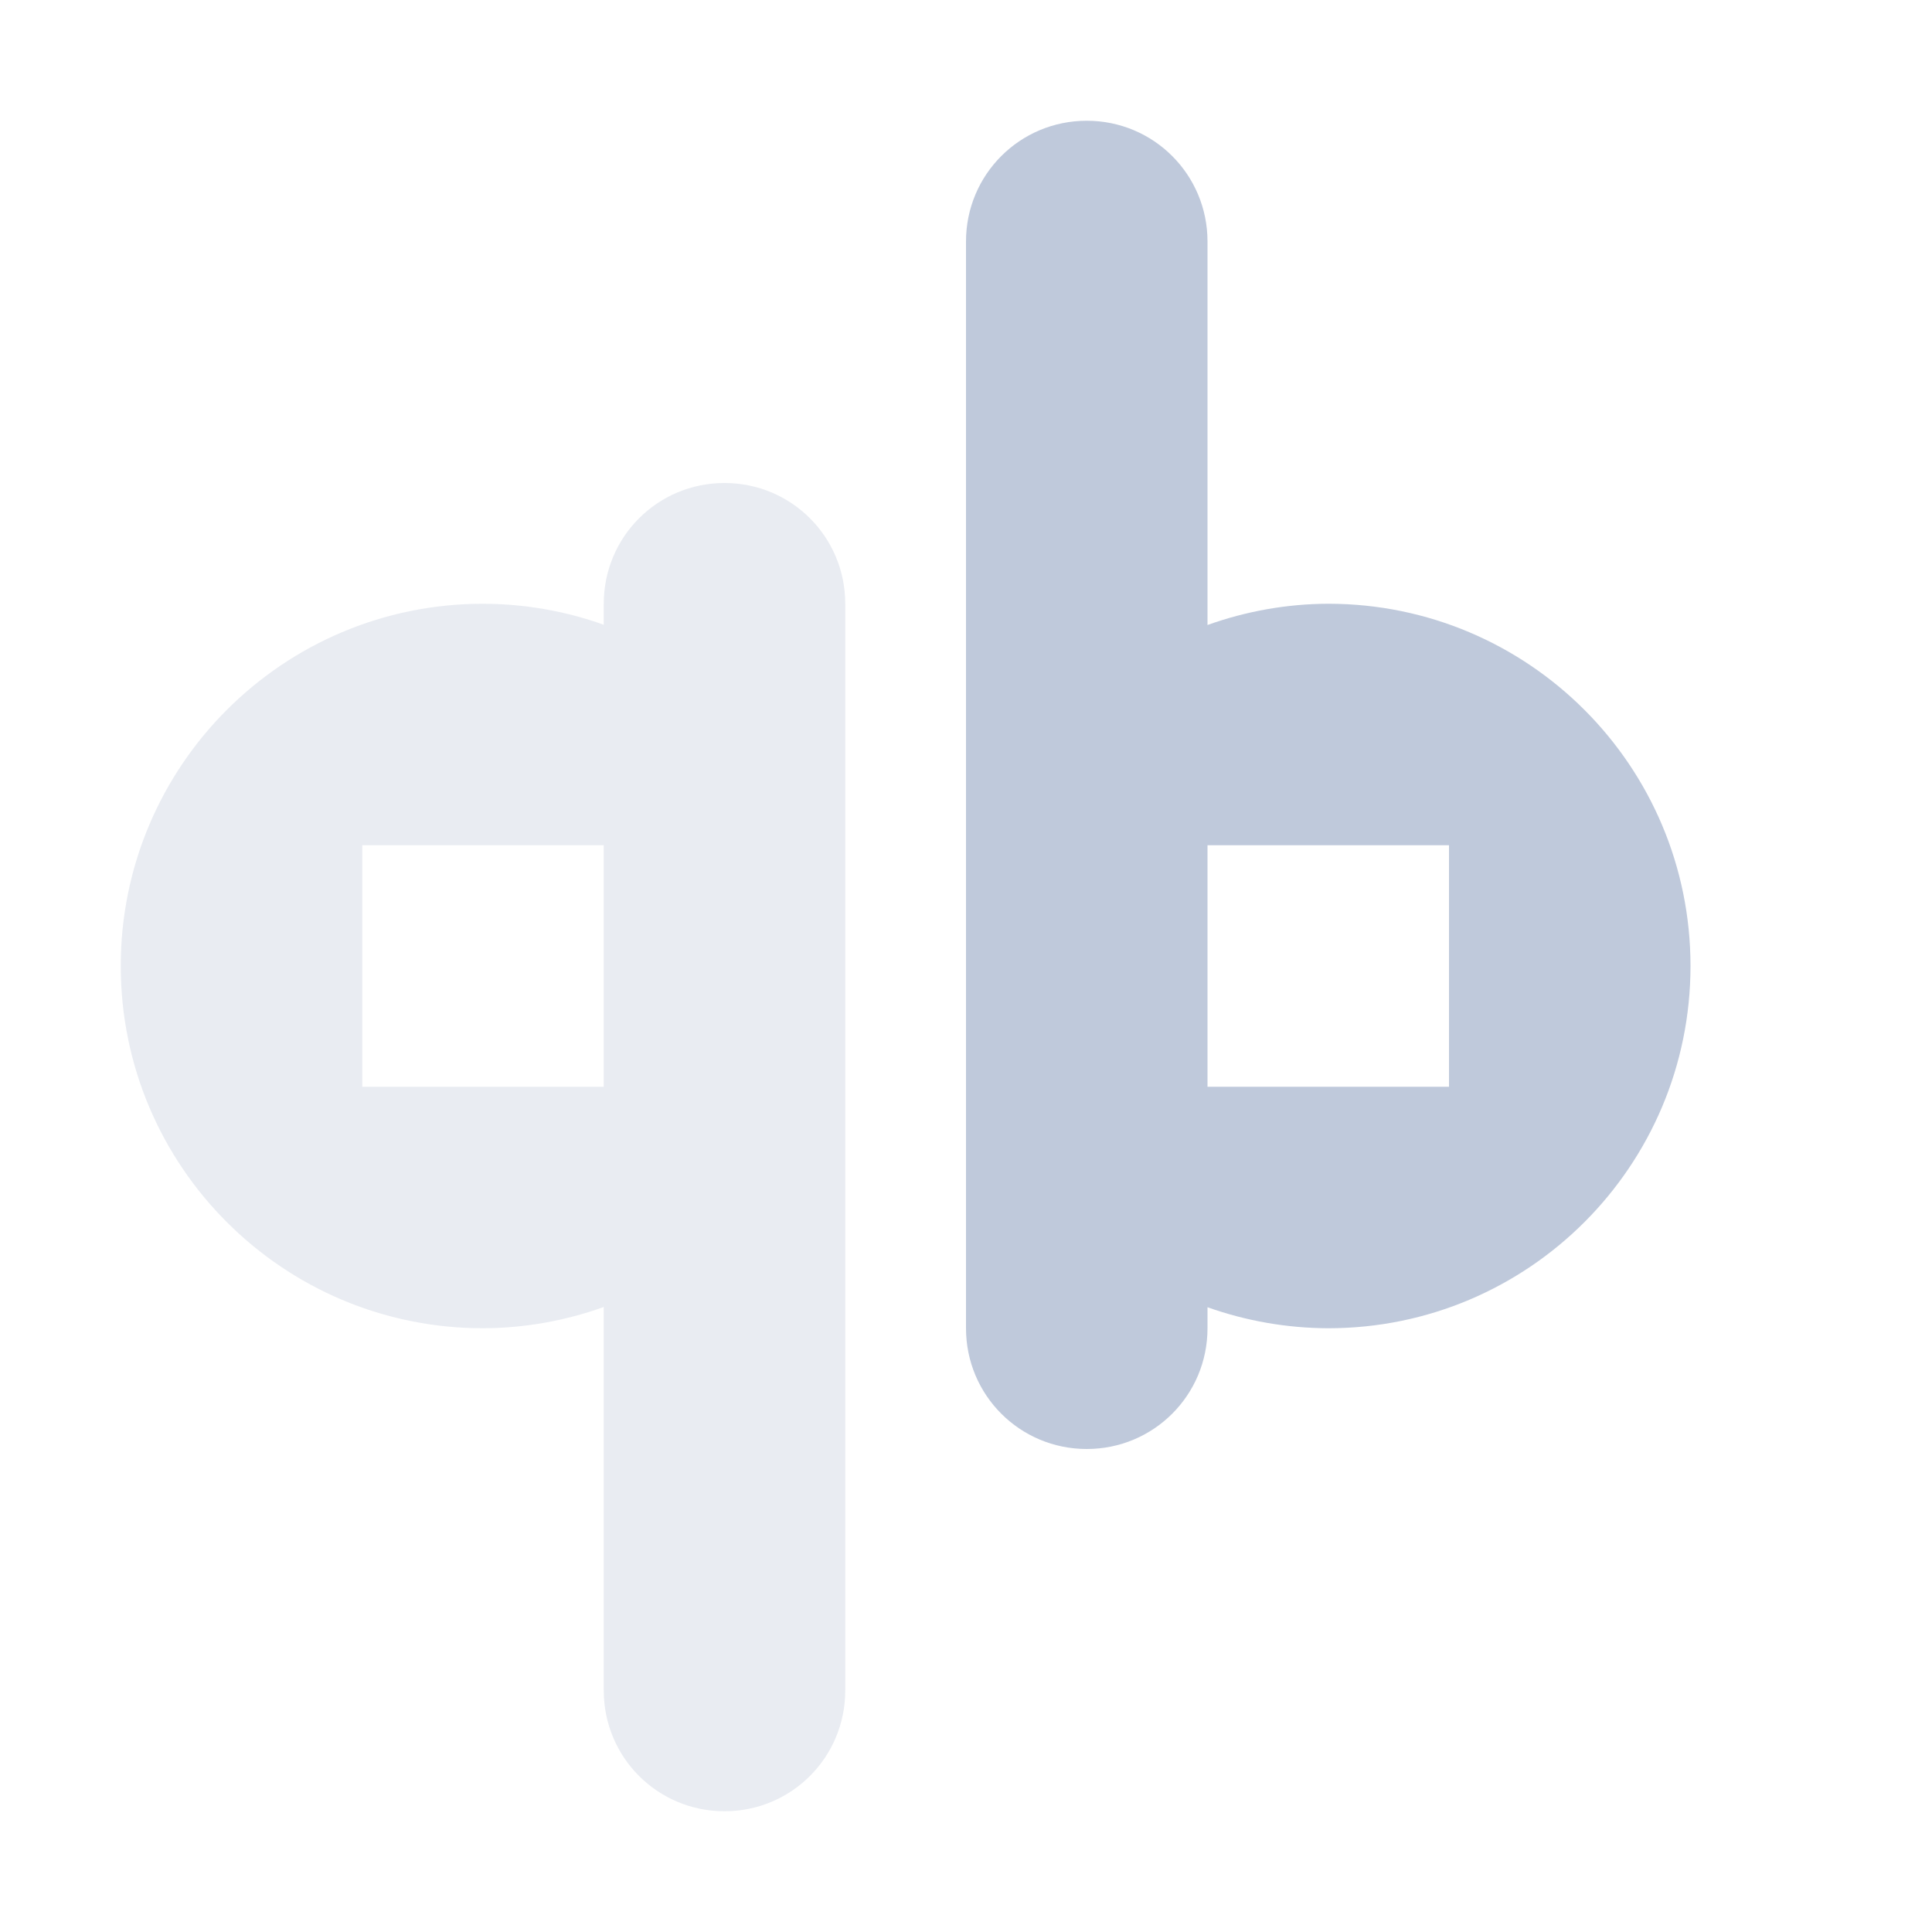 <svg xmlns="http://www.w3.org/2000/svg" width="16" height="16" version="1">
 <defs>
  <style id="current-color-scheme" type="text/css">
   .ColorScheme-Text { color:#bfc9db; } .ColorScheme-Highlight { color:#4285f4; } .ColorScheme-NeutralText { color:#ff9800; } .ColorScheme-PositiveText { color:#4caf50; } .ColorScheme-NegativeText { color:#f44336; }
  </style>
 </defs>
 <path style="fill:currentColor" class="ColorScheme-Text" d="M 9,1 C 8.446,1 8,1.446 8,2 V 11 C 8,11.554 8.446,12 9,12 9.554,12 10,11.554 10,11 V 10.826 C 10.321,10.94 10.659,10.999 11,11 12.657,11 14,9.657 14,8 14,6.343 12.657,5 11,5 10.659,5.001 10.321,5.061 10,5.176 V 2 C 10,1.446 9.554,1 9,1 Z M 10,7 H 12 V 9 H 10 Z"/>
 <path style="opacity:.35;fill:currentColor" class="ColorScheme-Text" d="M 6,4 C 5.446,4 5,4.446 5,5 V 5.174 C 4.679,5.059 4.341,5.001 4,5 2.343,5 1,6.343 1,8 1,9.657 2.343,11 4,11 4.341,10.999 4.679,10.939 5,10.824 V 14 C 5,14.554 5.446,15 6,15 6.554,15 7,14.554 7,14 V 5 C 7,4.446 6.554,4 6,4 Z M 3,7 H 5 V 9 H 3 Z"/>
</svg>
